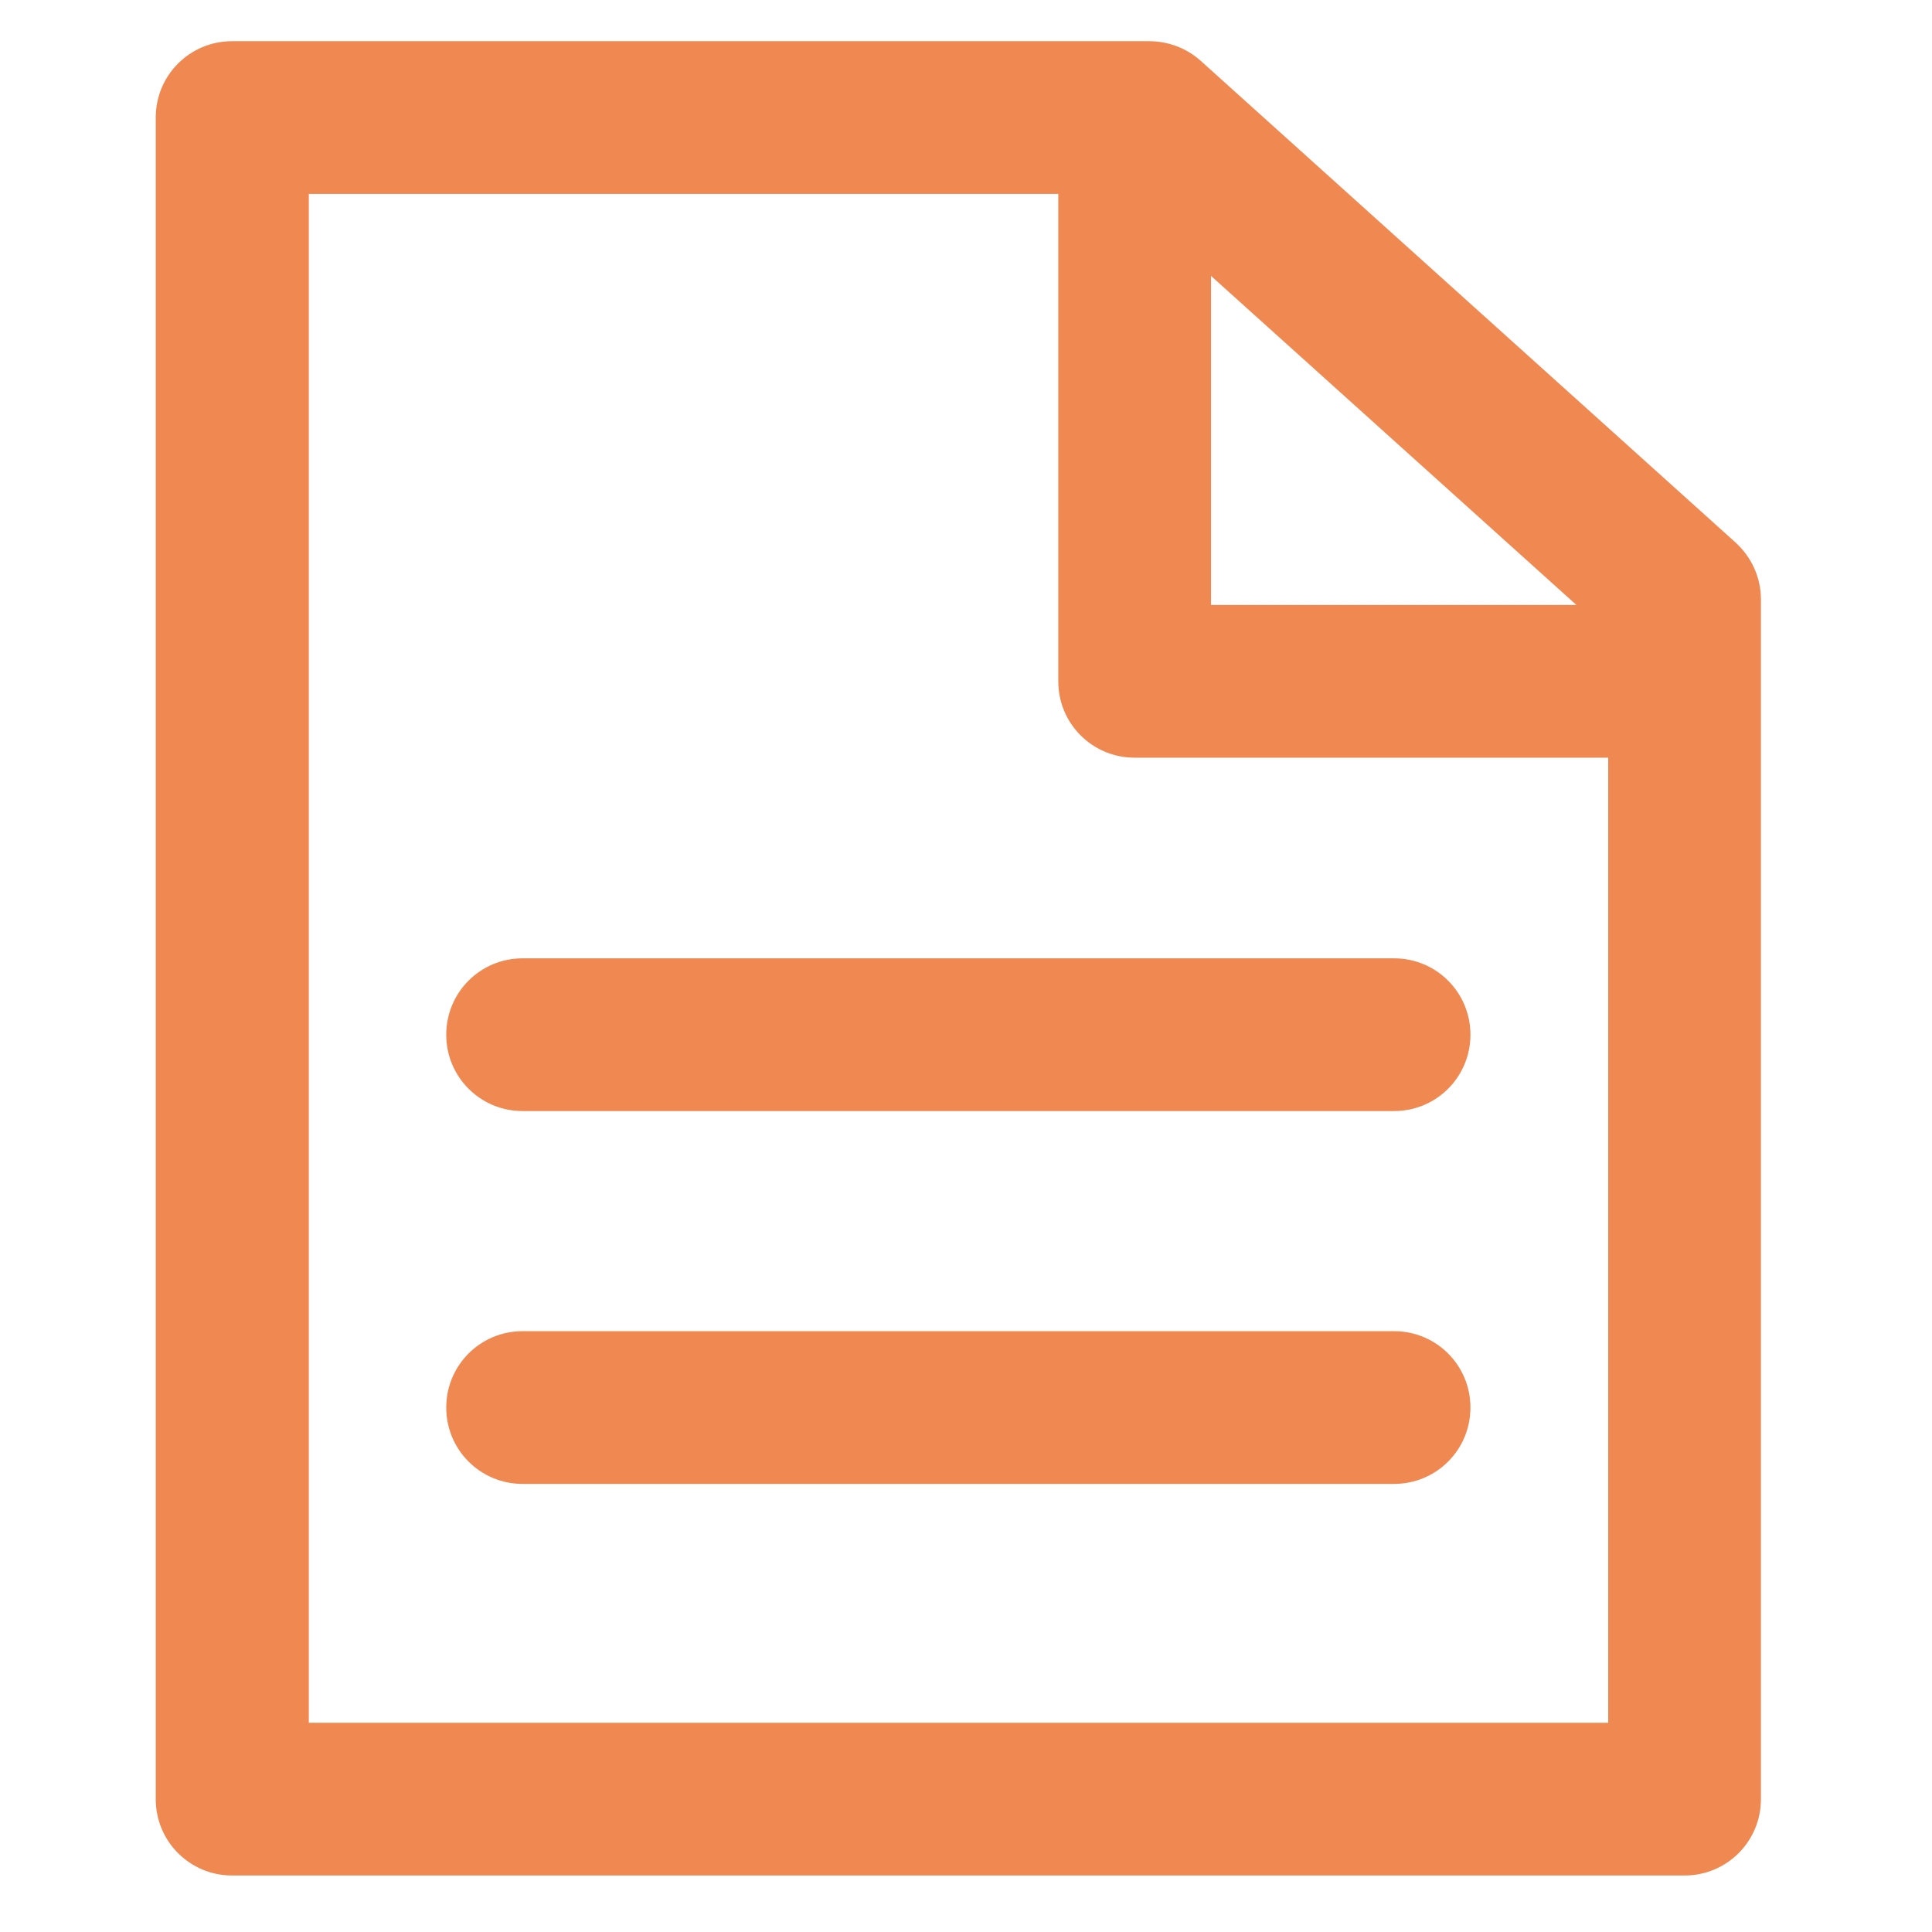 <svg width="72" height="72" viewBox="0 0 72 72" fill="none" xmlns="http://www.w3.org/2000/svg">
<path d="M64.676 20.215L44.74 2.26C44.224 1.8 43.541 1.535 42.829 1.535H8.65C7.073 1.535 5.804 2.804 5.804 4.381V67.048C5.804 68.624 7.073 69.894 8.65 69.894H62.779C64.356 69.894 65.625 68.624 65.625 67.048V22.335C65.625 21.526 65.276 20.759 64.676 20.215ZM45.131 10.282L58.747 22.545H45.131V10.282ZM59.919 64.202H11.509V7.227H39.439V25.391C39.439 26.967 40.709 28.237 42.285 28.237H59.933V64.202H59.919Z" fill="#F08951"/>
<path d="M16.63 38.56C16.63 40.137 17.899 41.406 19.476 41.406H51.953C53.53 41.406 54.799 40.137 54.799 38.56C54.799 36.984 53.53 35.714 51.953 35.714H19.476C17.899 35.714 16.63 36.984 16.63 38.56Z" fill="#F08951"/>
<path d="M51.953 49.609H19.476C17.899 49.609 16.63 50.879 16.63 52.455C16.63 54.032 17.899 55.301 19.476 55.301H51.953C53.53 55.301 54.799 54.032 54.799 52.455C54.799 50.879 53.53 49.609 51.953 49.609Z" fill="#F08951"/>
</svg>
